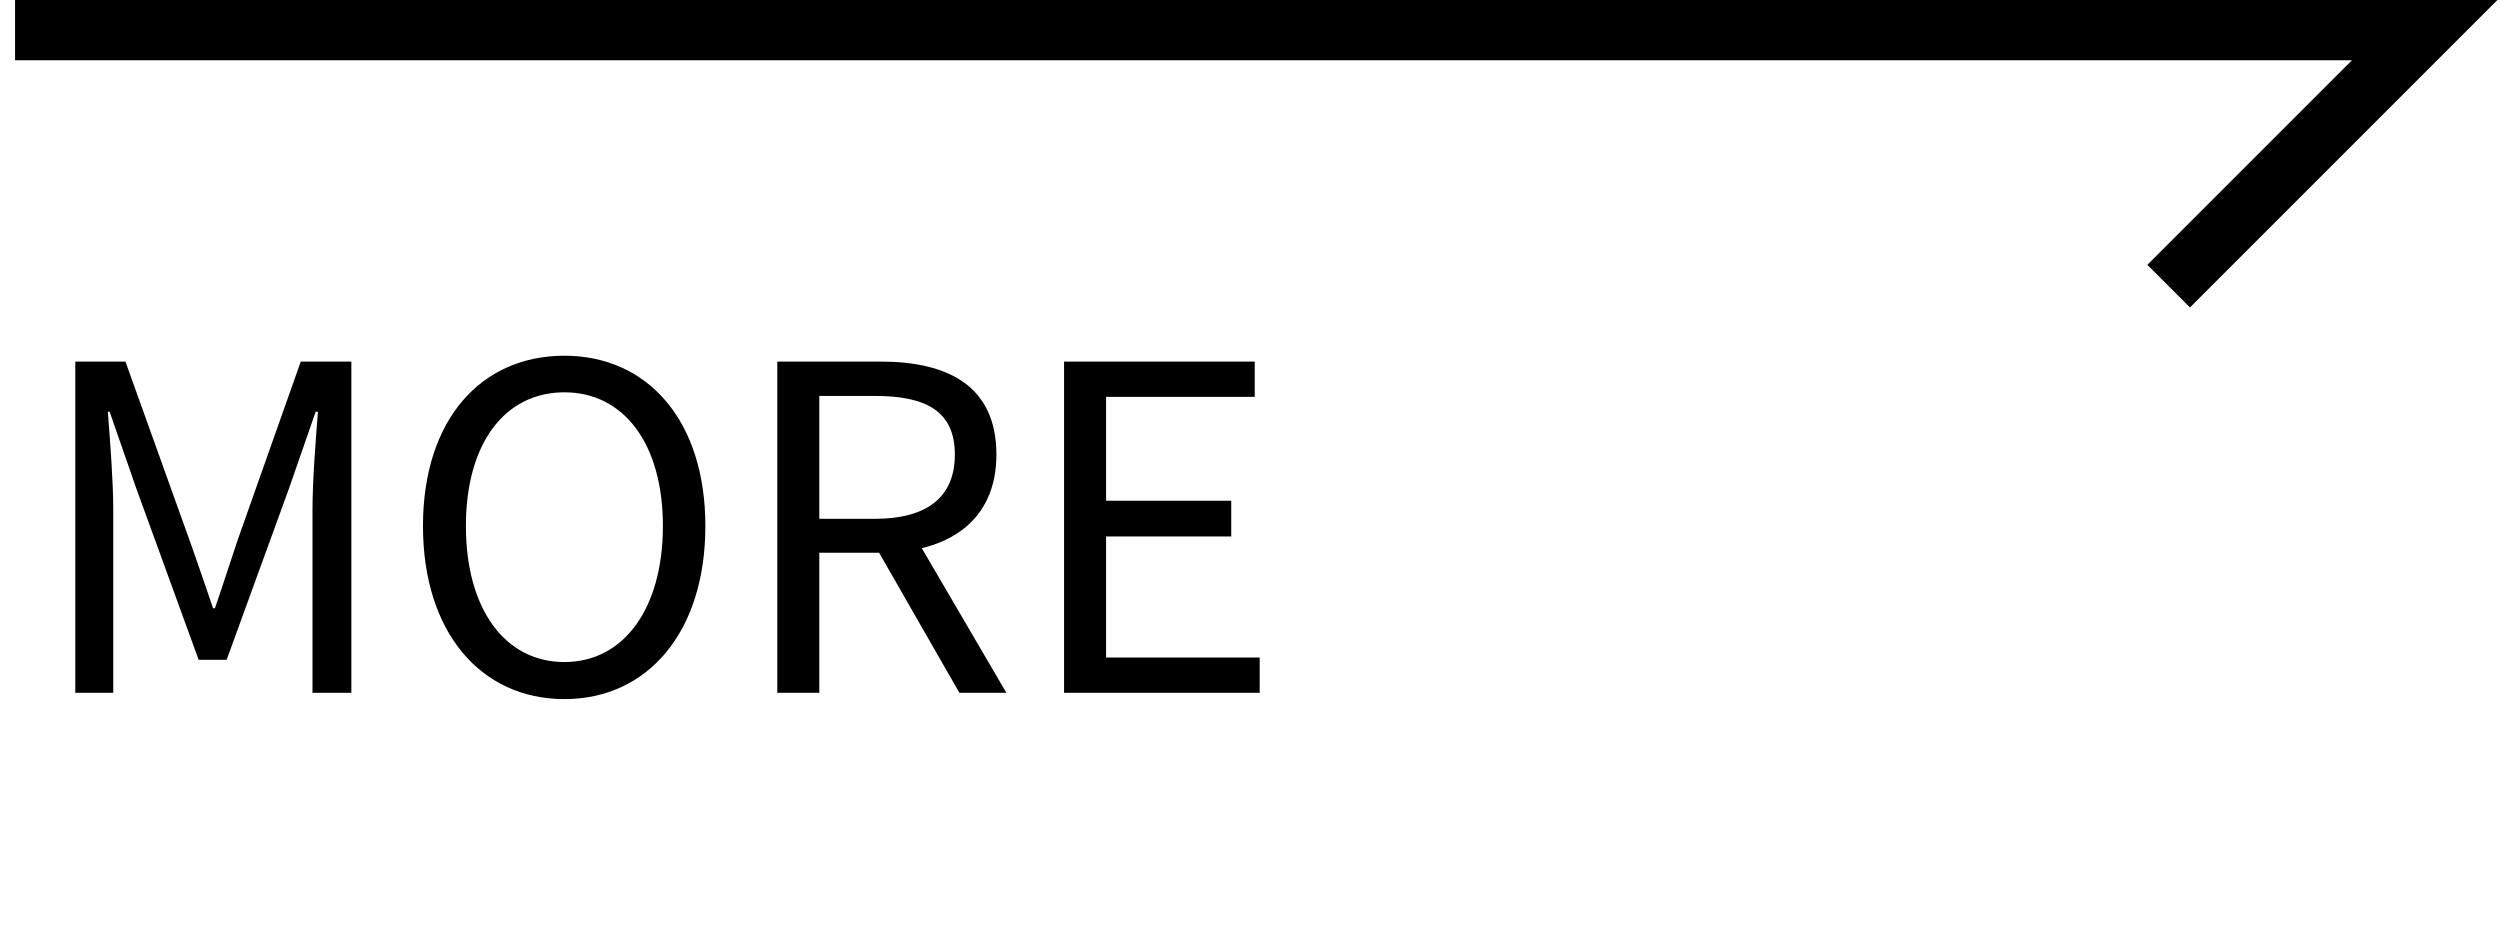 <svg width="83" height="31" viewBox="0 0 83 31" fill="none" xmlns="http://www.w3.org/2000/svg">
    <path d="M0.5 1H80.5L72 9.5" stroke="black" stroke-width="2"/>
    <path d="M2.5 23H3.76V16.925C3.76 15.965 3.655 14.645 3.58 13.67H3.64L4.51 16.175L6.595 21.905H7.525L9.61 16.175L10.48 13.67H10.555C10.48 14.645 10.375 15.965 10.375 16.925V23H11.665V12.005H9.985L7.9 17.9C7.645 18.65 7.405 19.415 7.135 20.195H7.075C6.805 19.415 6.55 18.65 6.28 17.9L4.165 12.005H2.5V23ZM18.738 23.21C21.498 23.21 23.418 20.99 23.418 17.465C23.418 13.955 21.498 11.81 18.738 11.81C15.963 11.81 14.043 13.94 14.043 17.465C14.043 20.99 15.963 23.21 18.738 23.21ZM18.738 21.98C16.758 21.98 15.468 20.21 15.468 17.465C15.468 14.72 16.758 13.025 18.738 13.025C20.703 13.025 22.008 14.72 22.008 17.465C22.008 20.21 20.703 21.98 18.738 21.98ZM25.806 23H27.201V18.35H29.241C31.476 18.35 33.081 17.3 33.081 15.095C33.081 12.815 31.476 12.005 29.241 12.005H25.806V23ZM27.201 17.225V13.145H29.046C30.756 13.145 31.701 13.655 31.701 15.095C31.701 16.52 30.756 17.225 29.046 17.225H27.201ZM31.851 23H33.411L30.051 17.255L28.971 17.975L31.851 23ZM35.327 23H41.822V21.83H36.722V17.81H40.877V16.625H36.722V13.175H41.657V12.005H35.327V23Z" fill="black"/>
</svg>
